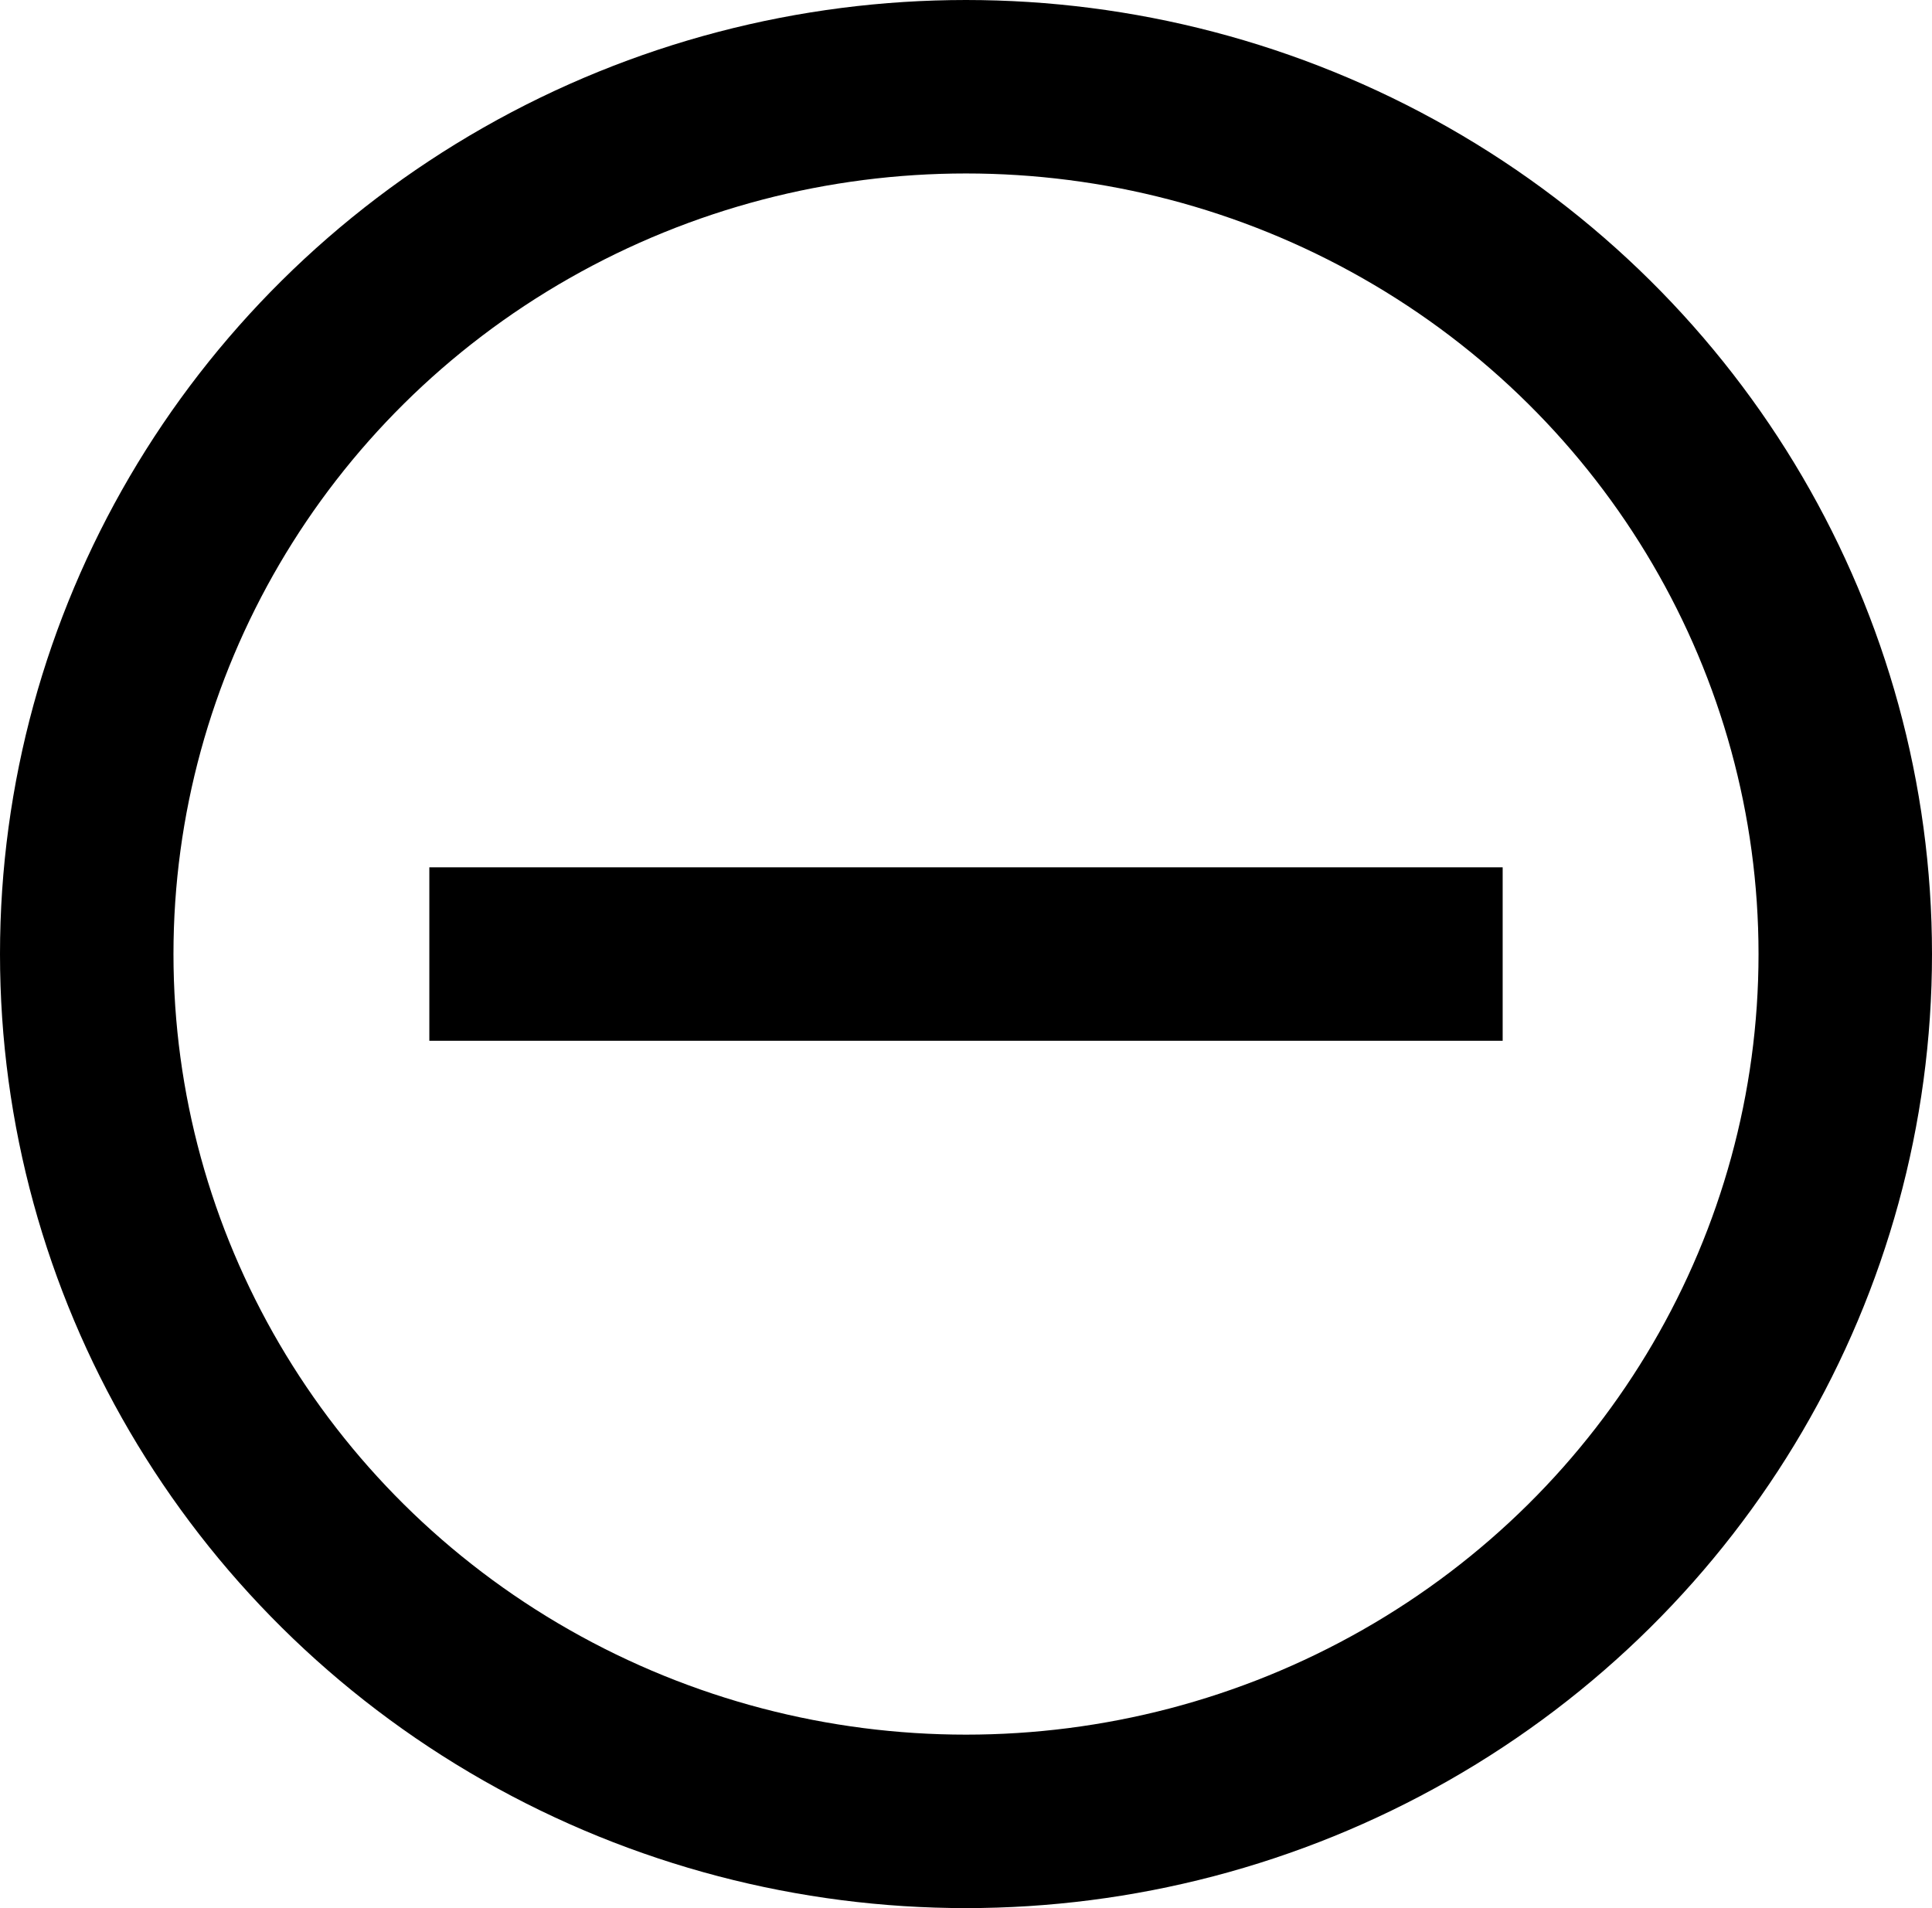 <svg xmlns="http://www.w3.org/2000/svg" viewBox="3502 2120 44.55 44">
  <defs>
    <style>
      .cls-1, .cls-3 {
        fill: none;
      }

      .cls-1 {
        stroke: #000;
        stroke-width: 4px;
      }

      .cls-2 {
        stroke: none;
      }
    </style>
  </defs>
  <g id="Group_18" data-name="Group 18" transform="translate(3502 2120)">
    <g id="Ellipse_1" data-name="Ellipse 1" class="cls-1">
      <ellipse class="cls-2" cx="22.275" cy="22" rx="22.275" ry="22"/>
      <ellipse class="cls-3" cx="22.275" cy="22" rx="20.275" ry="20"/>
    </g>
    <line id="Line_2" data-name="Line 2" class="cls-1" y2="24.75" transform="translate(34.65 22) rotate(90)"/>
  </g>
</svg>
